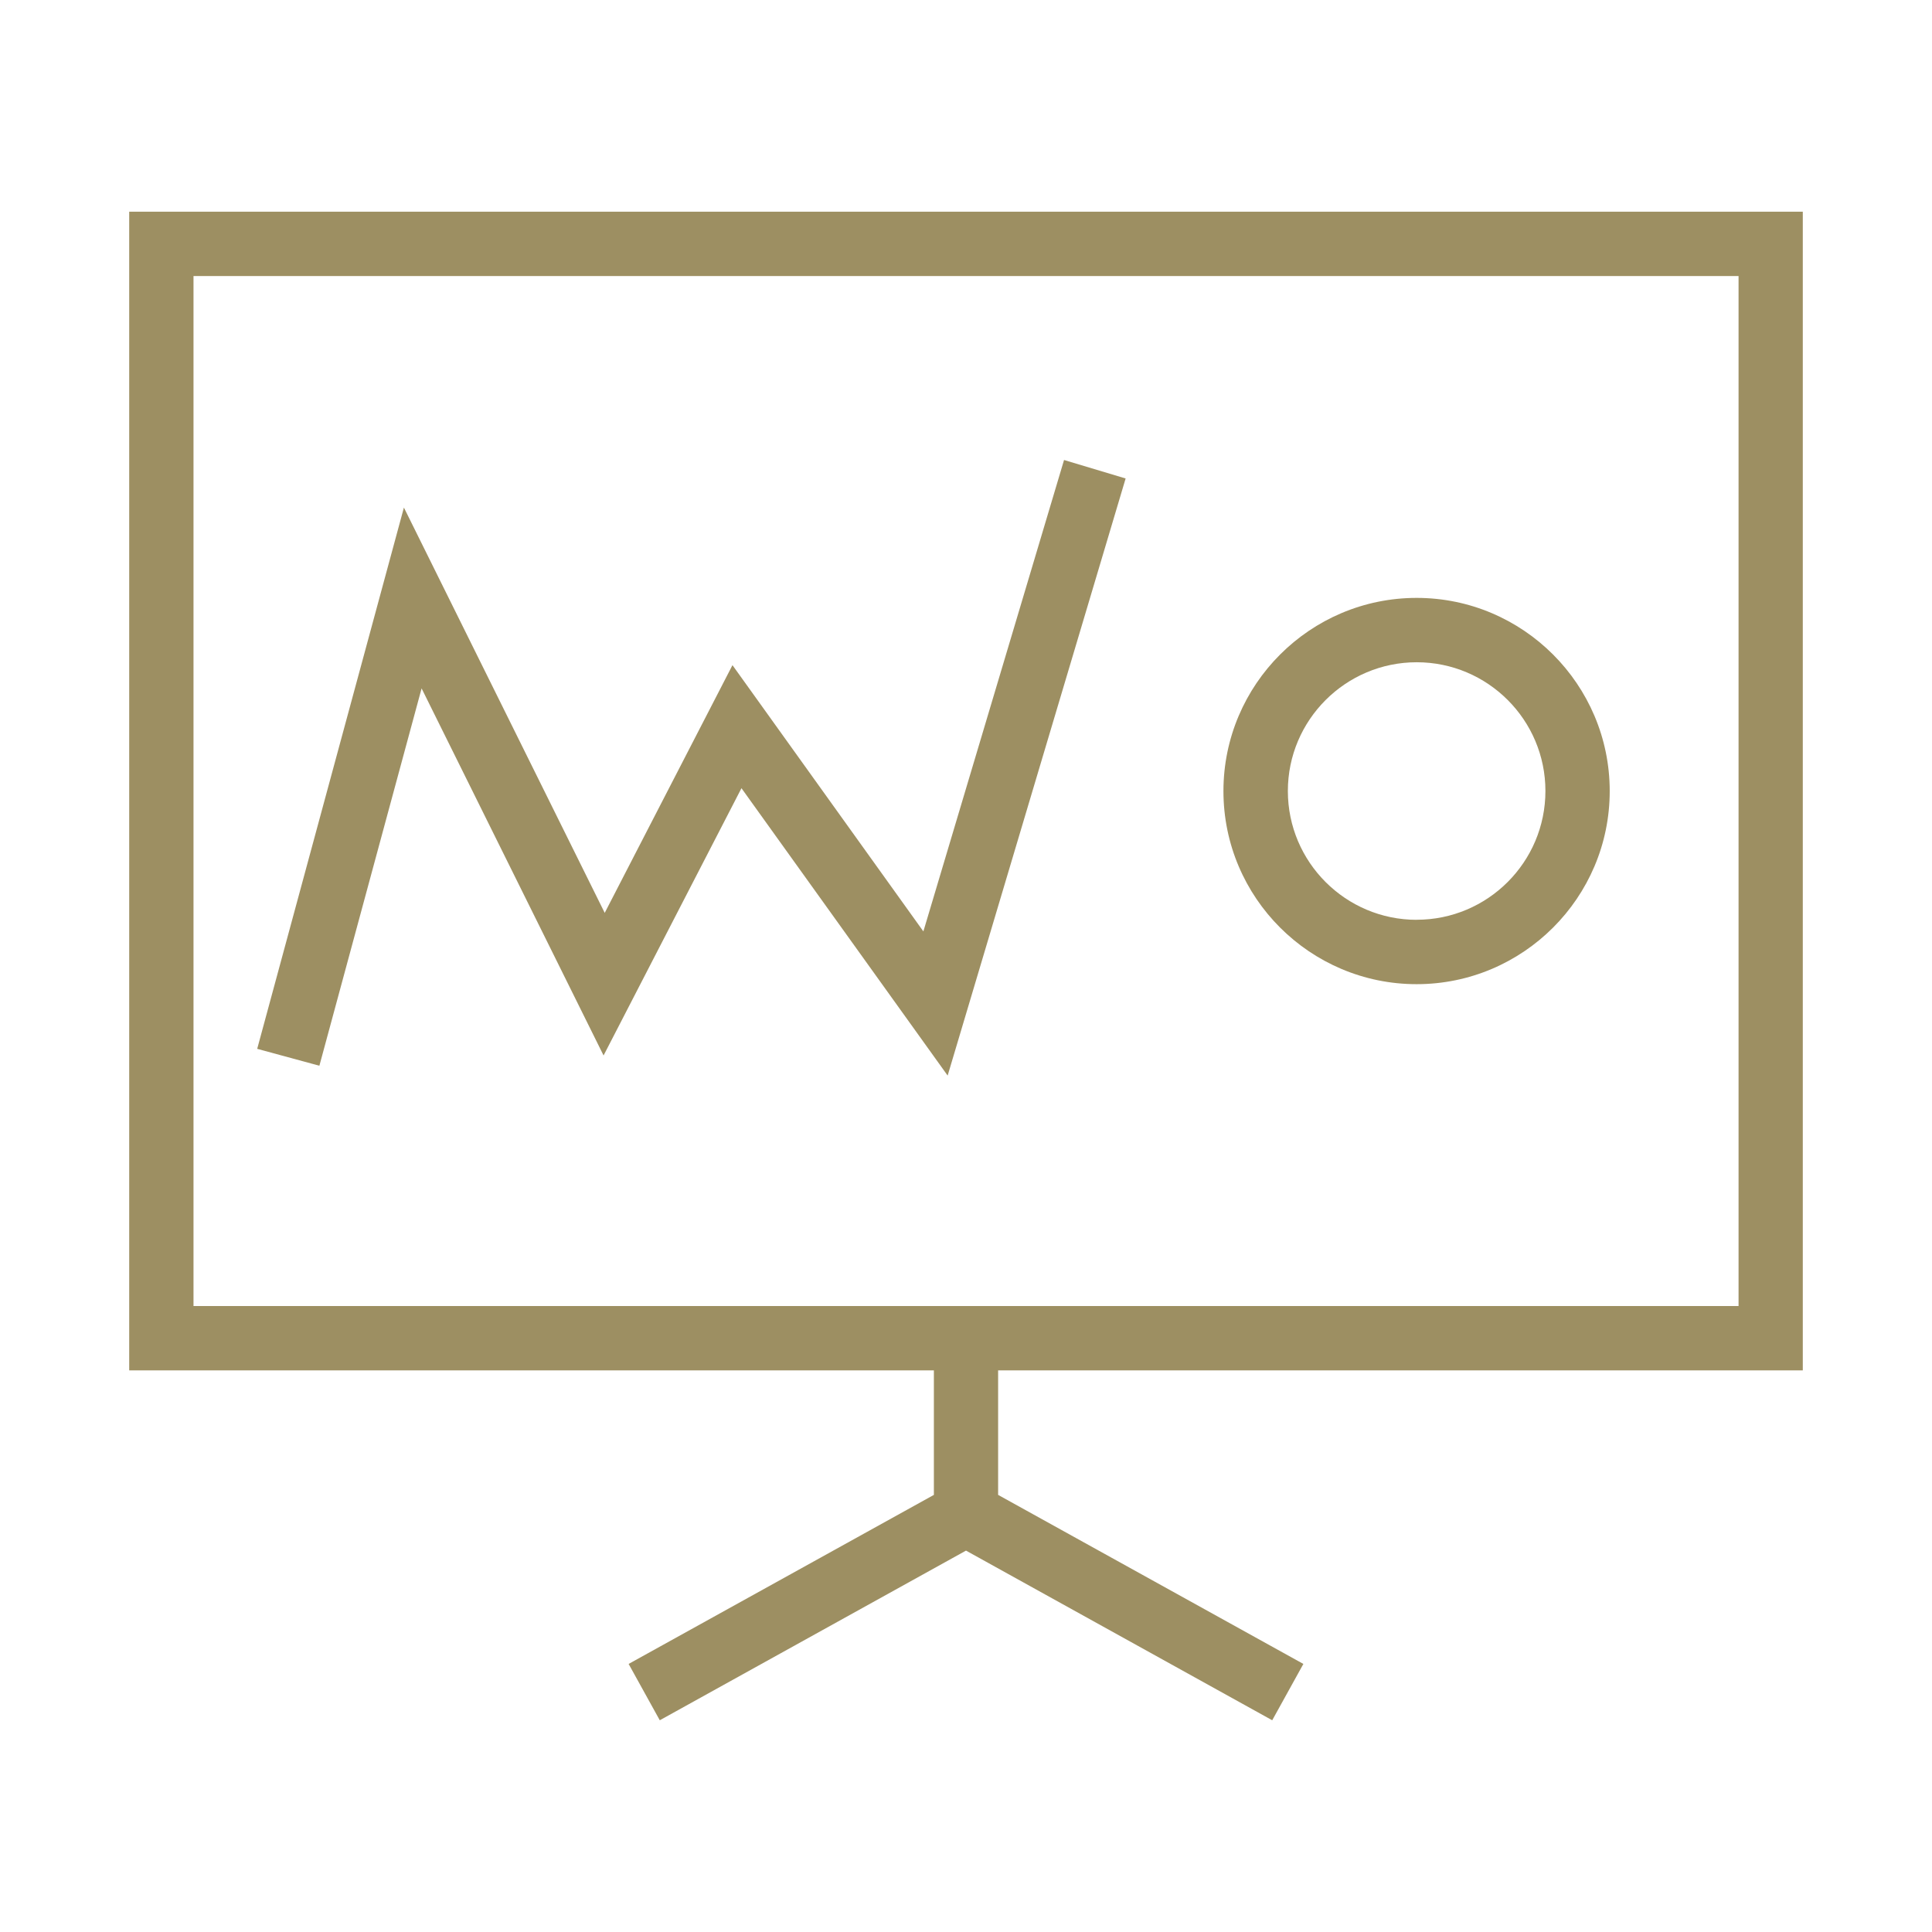 <svg xmlns="http://www.w3.org/2000/svg" viewBox="0 0 32 32" version="1.0" fit="" height="100%" width="100%" preserveAspectRatio="xMidYMid meet" style="pointer-events: none; display: inline-block;" fill="rgba(157,143,98,1)"><path d="M29.86 22.698V3.506H2.14v19.192h13.328v2.062l-5.056 2.8.516.933L16 25.683l5.072 2.81.516-.933-5.056-2.8v-2.062H29.86zM3.206 4.572h25.59v17.06H3.205V4.572z"></path><path d="M15.294 15.427l-3.162-4.41-2.116 4.103L6.69 8.407l-2.43 8.965 1.03.28 1.693-6.25 3.014 6.08 2.284-4.427 3.415 4.76 2.948-9.89-1.02-.306zM23.464 9.903c-1.764 0-3.2 1.435-3.2 3.2s1.436 3.198 3.2 3.198c1.763 0 3.198-1.434 3.198-3.198s-1.435-3.2-3.198-3.2zm0 5.332c-1.176 0-2.133-.956-2.133-2.133s.958-2.133 2.134-2.133 2.132.955 2.132 2.132-.956 2.133-2.132 2.133z"></path></svg>